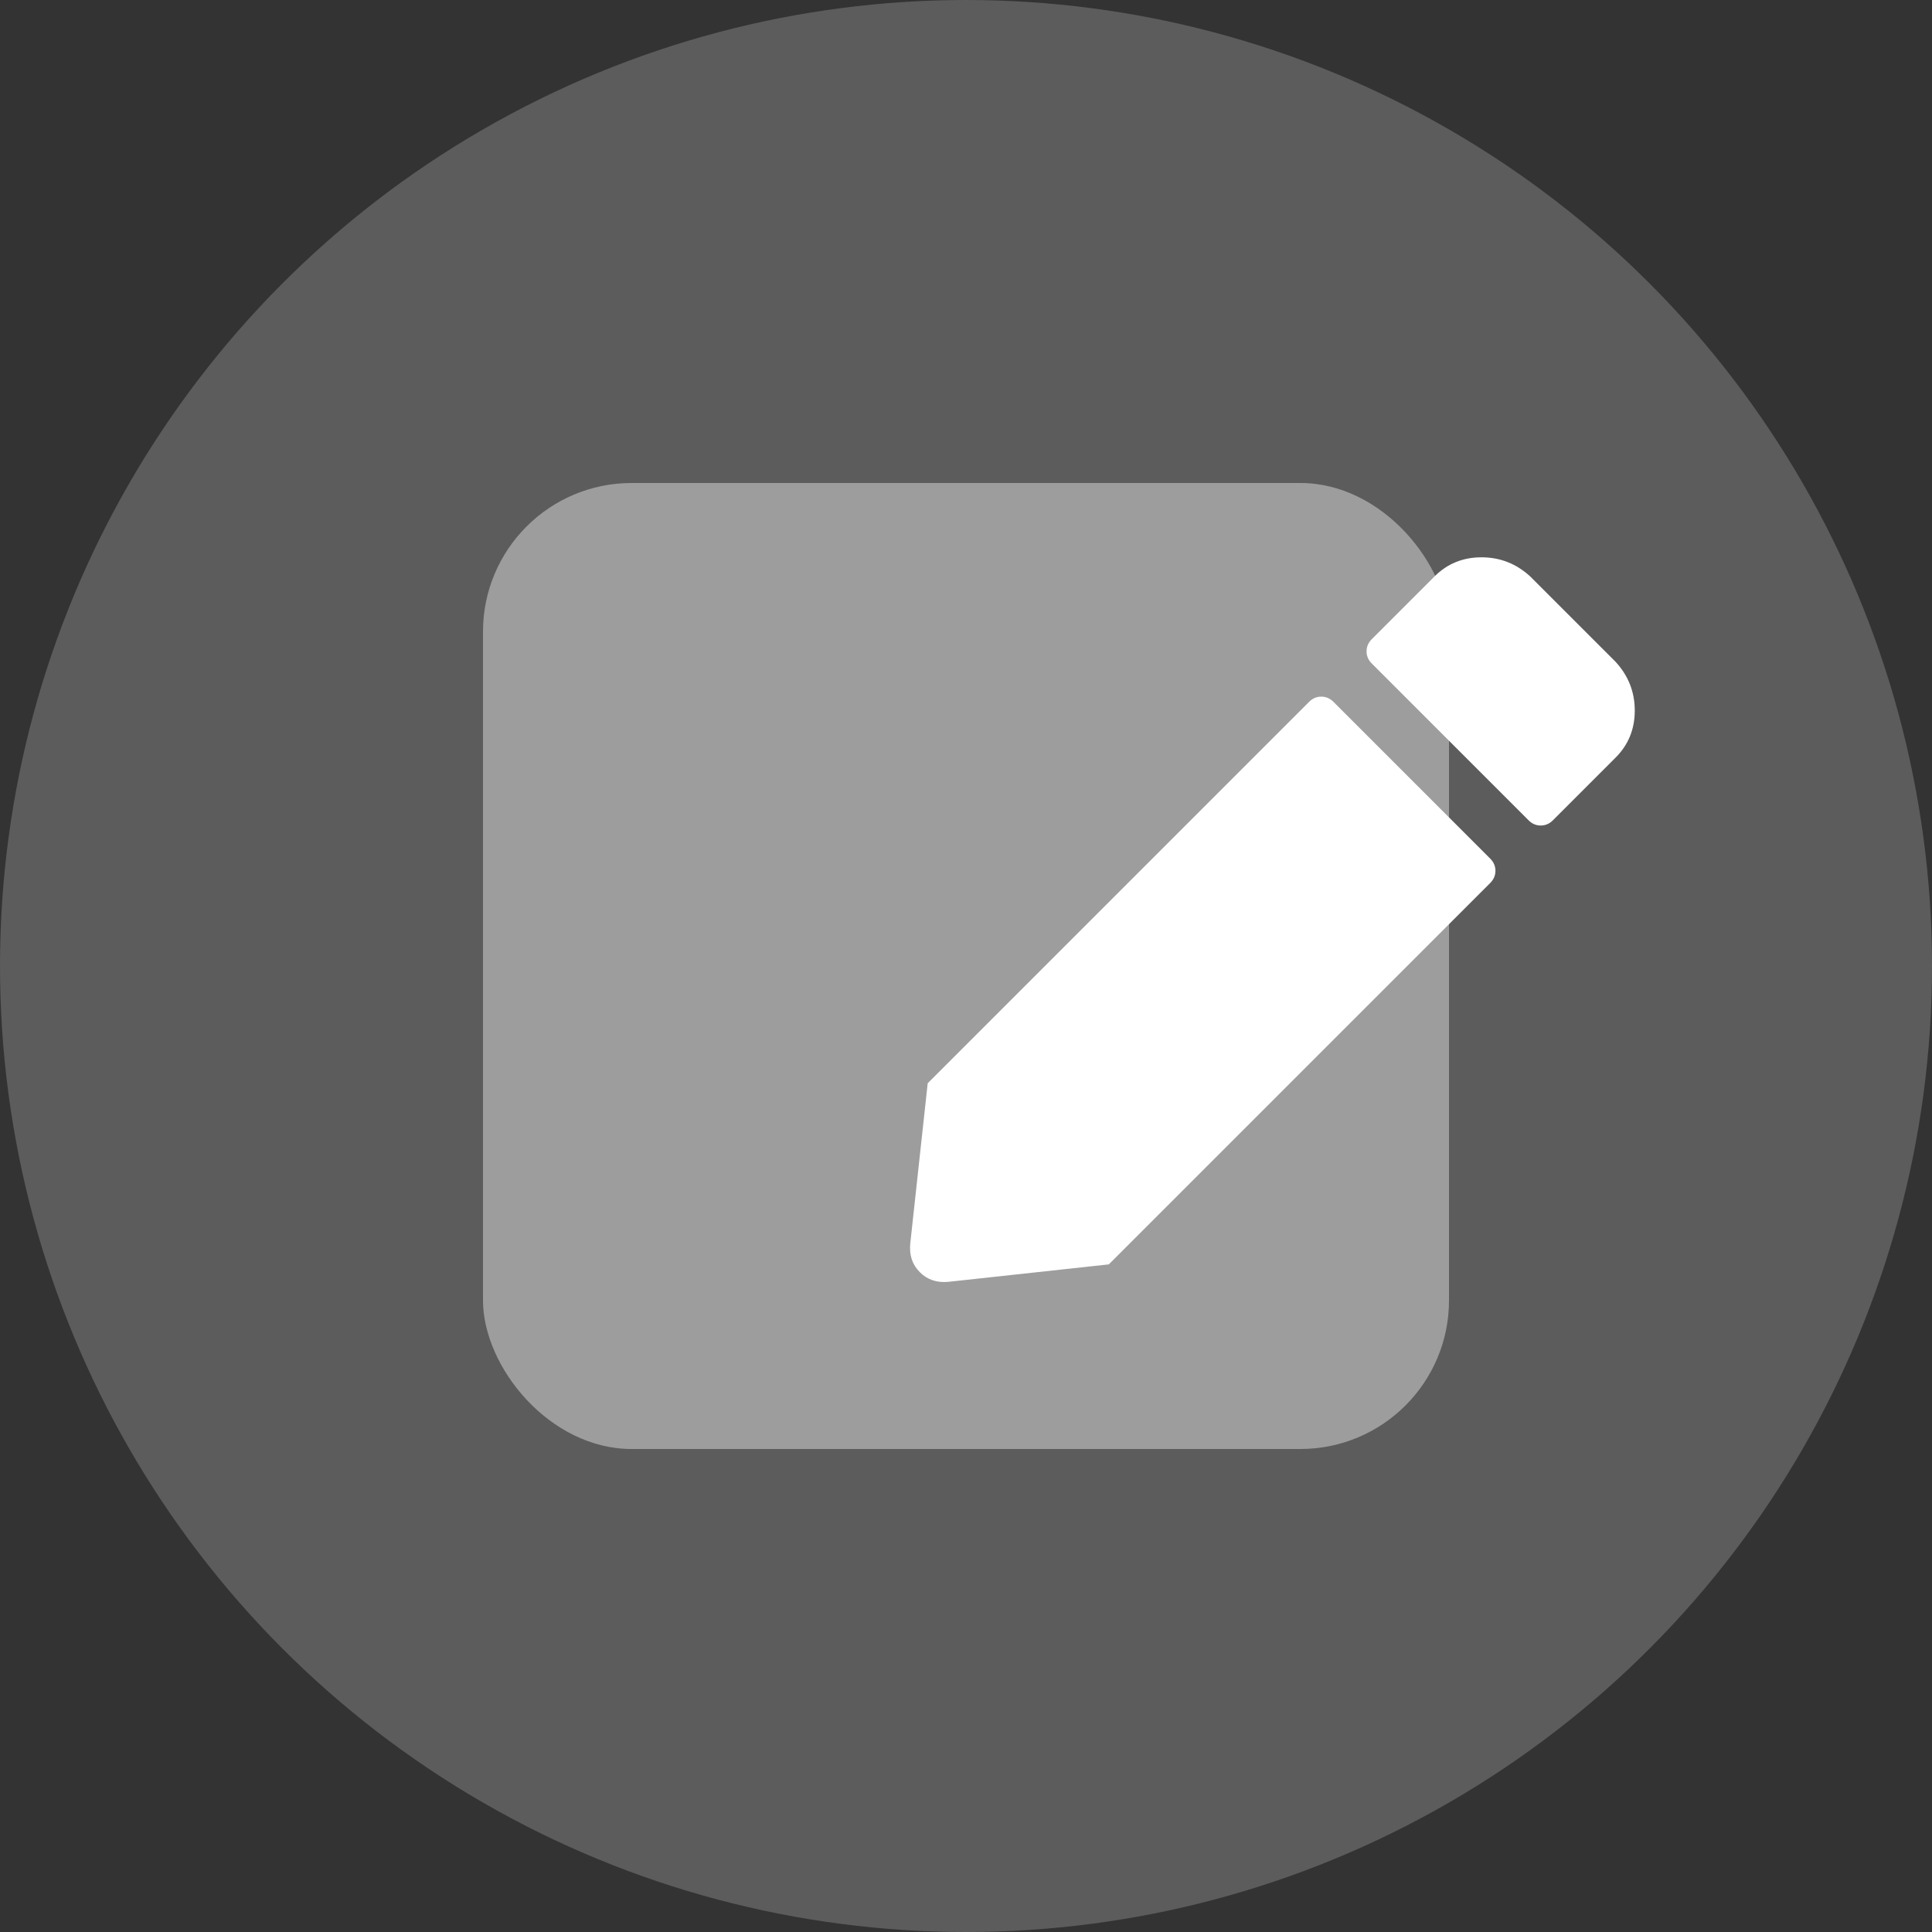 <?xml version="1.0" encoding="UTF-8"?>
<svg width="52px" height="52px" viewBox="0 0 52 52" version="1.1" xmlns="http://www.w3.org/2000/svg" xmlns:xlink="http://www.w3.org/1999/xlink">
    <rect x="0" y="0" width="52" height="52" fill="#333333" stroke="none"/>
    <!-- Generator: Sketch 50.2 (55047) - http://www.bohemiancoding.com/sketch -->
    <title>Group 12</title>
    <desc>Created with Sketch.</desc>
    <defs></defs>
    <g id="Page-1" stroke="none" stroke-width="1" fill="none" fill-rule="evenodd">
        <g id="Desktop-Copy-7" transform="translate(-632, -337)" fill="#FFFFFF">
            <g id="Group-12" transform="translate(632, 337)">
                <circle id="Oval-5" opacity="0.2" cx="26" cy="26" r="26"></circle>
                <rect id="Rectangle-12" opacity="0.4" x="13" y="13" width="26" height="26" rx="4"></rect>
                <path d="M40.109,23.109 C40.203,23.203 40.25,23.313 40.25,23.438 C40.25,23.563 40.203,23.672 40.109,23.766 L29.844,34.031 L25.531,34.5 C25.219,34.531 24.961,34.445 24.758,34.242 C24.555,34.039 24.469,33.781 24.5,33.469 L24.969,29.156 L35.234,18.891 C35.328,18.797 35.437,18.75 35.562,18.75 C35.687,18.75 35.797,18.797 35.891,18.891 L40.109,23.109 Z M43.484,17.813 C43.828,18.188 44,18.625 44,19.125 C44,19.625 43.828,20.047 43.484,20.391 L41.797,22.078 C41.703,22.172 41.594,22.219 41.469,22.219 C41.344,22.219 41.234,22.172 41.141,22.078 L36.922,17.859 C36.828,17.766 36.781,17.656 36.781,17.531 C36.781,17.406 36.828,17.297 36.922,17.203 L38.609,15.516 C38.953,15.172 39.375,15 39.875,15 C40.375,15 40.812,15.172 41.187,15.516 L43.484,17.813 Z" id=""></path>
            </g>
        </g>
    </g>
</svg>